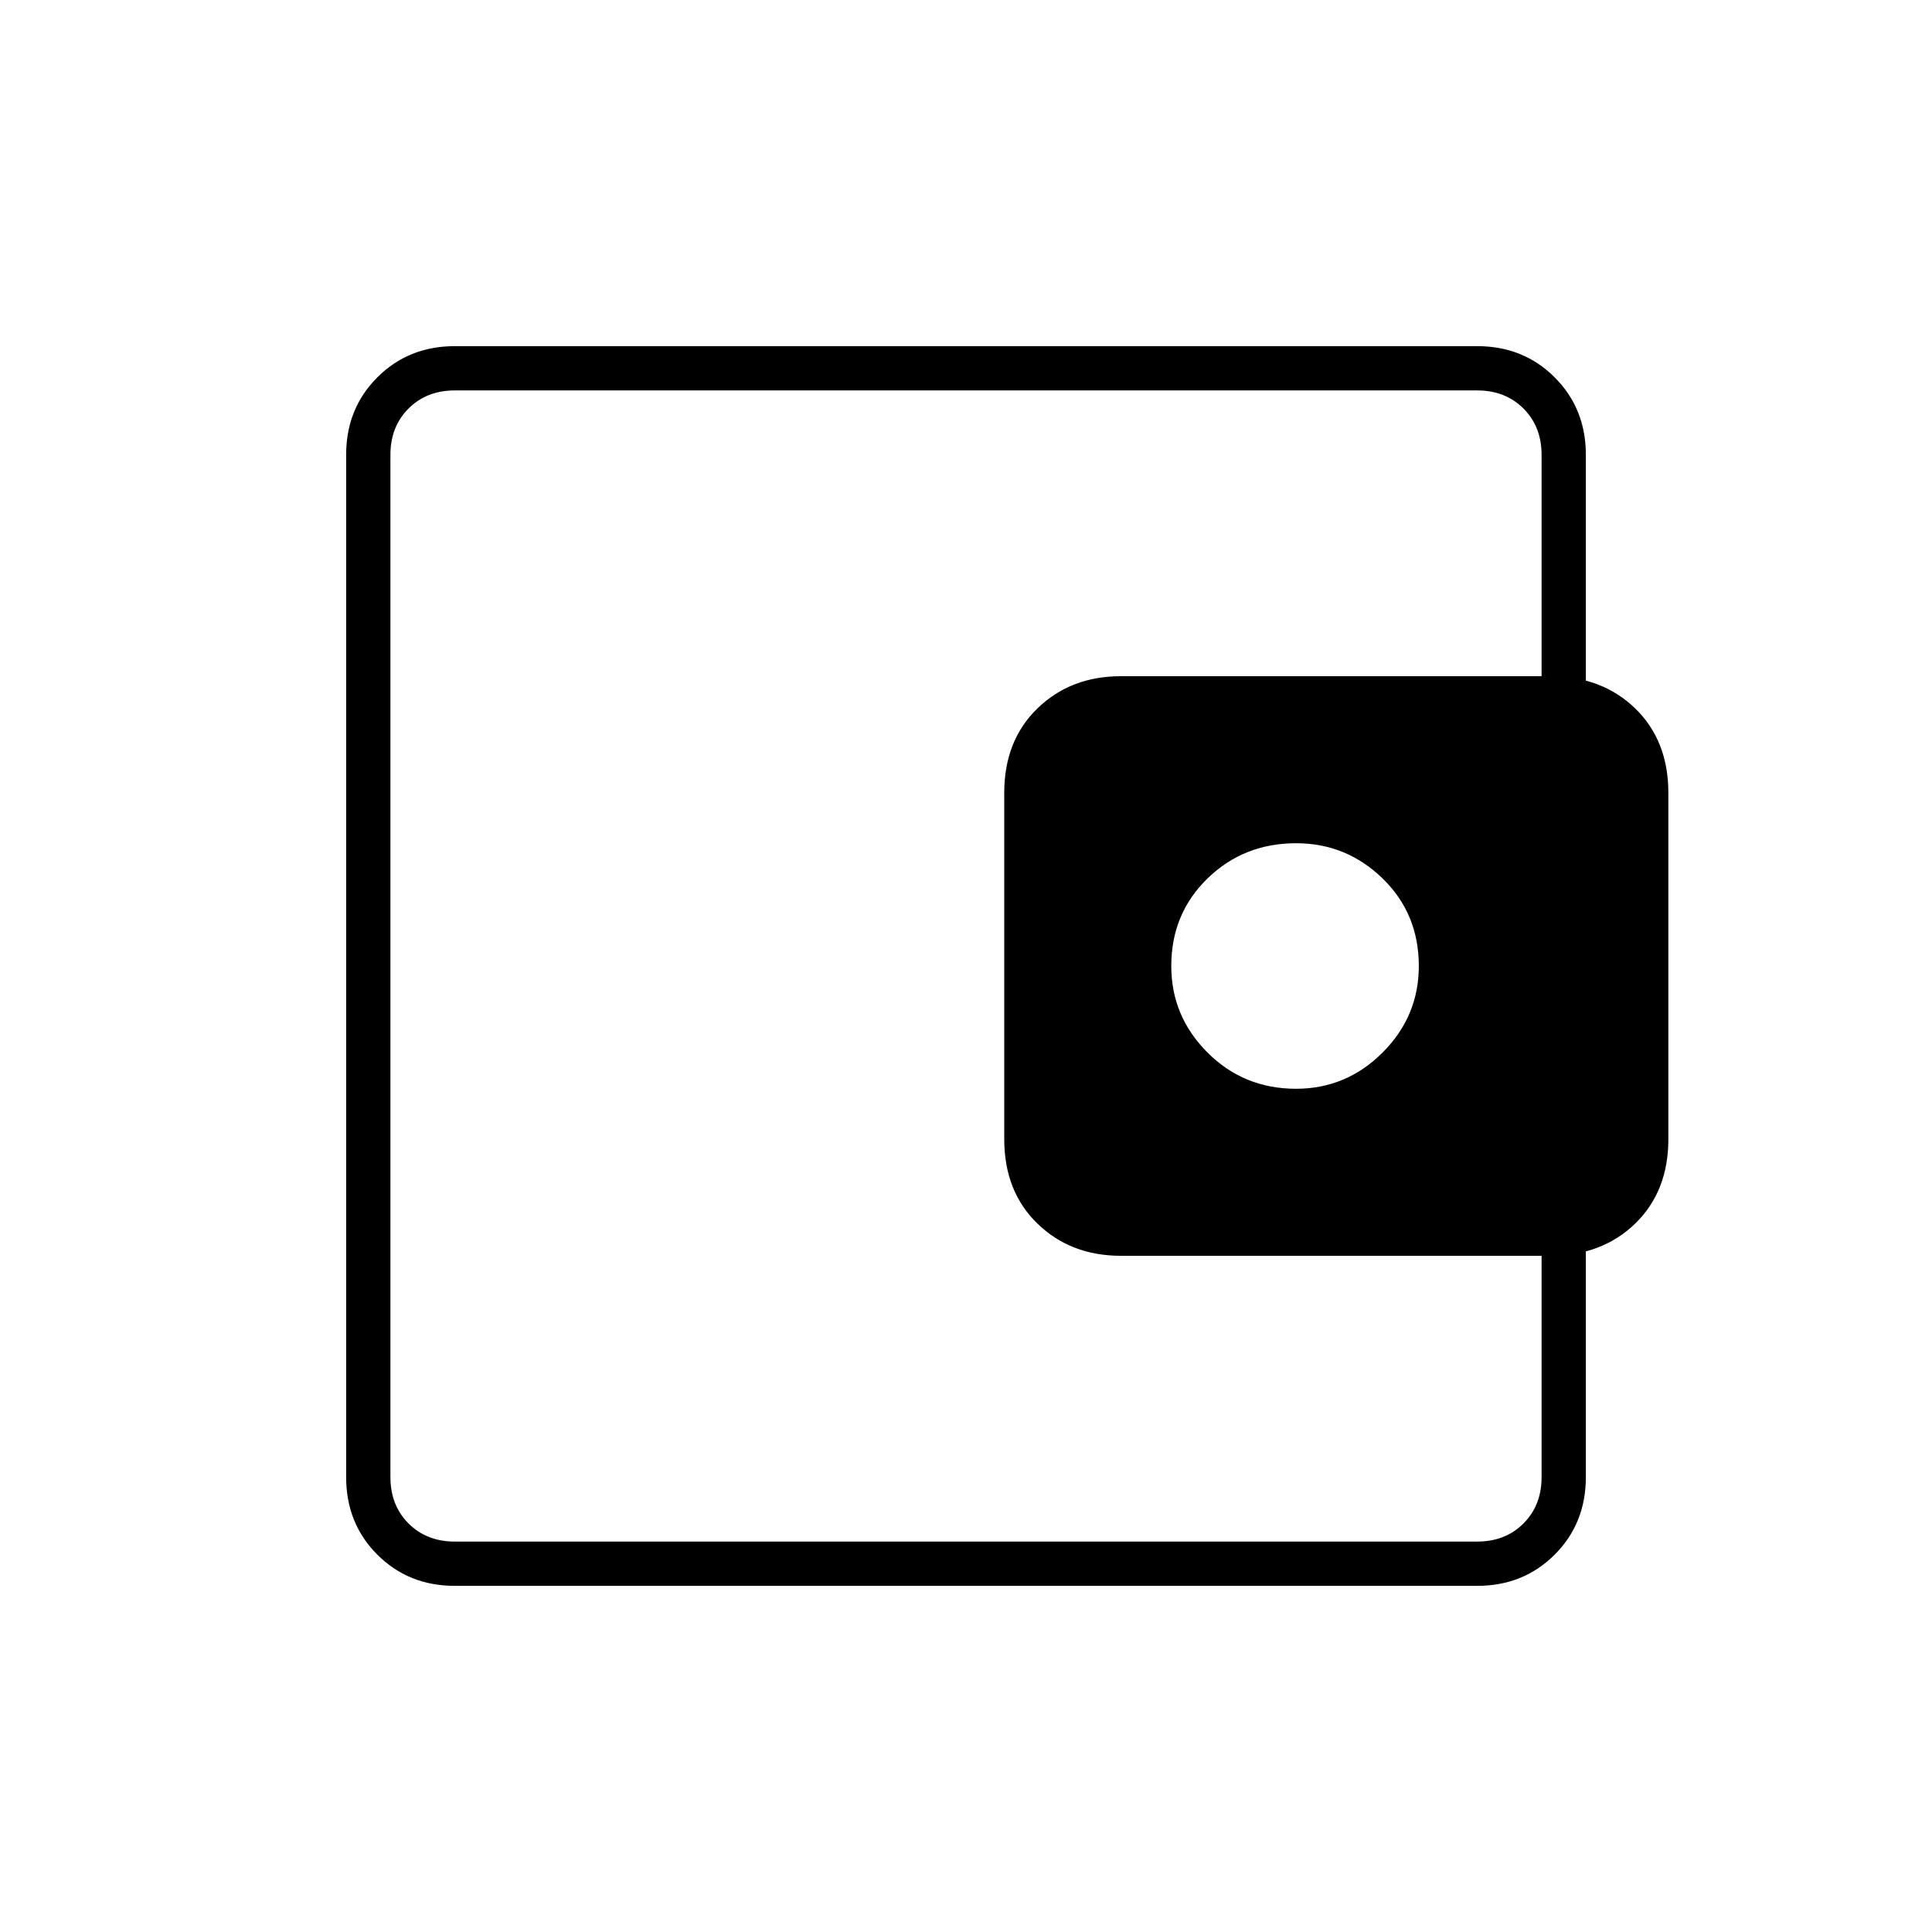 <svg xmlns="http://www.w3.org/2000/svg" height="48" width="48"><path d="M32.2 27.05Q33.45 27.05 34.35 26.15Q35.25 25.25 35.25 24Q35.25 22.7 34.35 21.825Q33.45 20.95 32.2 20.95Q30.9 20.95 30 21.825Q29.1 22.7 29.1 24Q29.1 25.25 30 26.15Q30.9 27.05 32.2 27.05ZM9.7 32.3V35.9Q9.7 36.6 9.7 37.45Q9.7 38.3 9.7 38.3Q9.7 38.3 9.7 37.85Q9.7 37.4 9.7 36.7V11.3Q9.7 10.6 9.7 10.15Q9.7 9.7 9.7 9.7Q9.7 9.7 9.7 10.575Q9.7 11.45 9.7 12.1V15.7Q9.7 15.7 9.7 16.775Q9.7 17.85 9.7 19.7V28.3Q9.7 30.15 9.7 31.225Q9.7 32.3 9.7 32.3ZM11.3 39.4Q10.15 39.4 9.375 38.625Q8.6 37.85 8.6 36.7V11.3Q8.6 10.15 9.375 9.375Q10.15 8.6 11.3 8.6H36.7Q37.85 8.6 38.625 9.375Q39.4 10.15 39.4 11.3V17.95H38.3V11.3Q38.3 10.6 37.85 10.15Q37.4 9.7 36.7 9.7H11.3Q10.6 9.7 10.15 10.15Q9.7 10.6 9.7 11.3V36.7Q9.7 37.4 10.15 37.85Q10.6 38.3 11.3 38.3H36.7Q37.4 38.3 37.85 37.85Q38.3 37.4 38.3 36.7V30.05H39.4V36.7Q39.4 37.85 38.625 38.625Q37.85 39.4 36.7 39.4ZM27.85 31.2Q26.6 31.2 25.775 30.4Q24.95 29.6 24.95 28.3V19.7Q24.95 18.4 25.775 17.6Q26.6 16.8 27.85 16.8H38.5Q39.8 16.8 40.625 17.6Q41.45 18.4 41.45 19.7V28.3Q41.45 29.6 40.625 30.4Q39.8 31.2 38.5 31.2Z"/></svg>